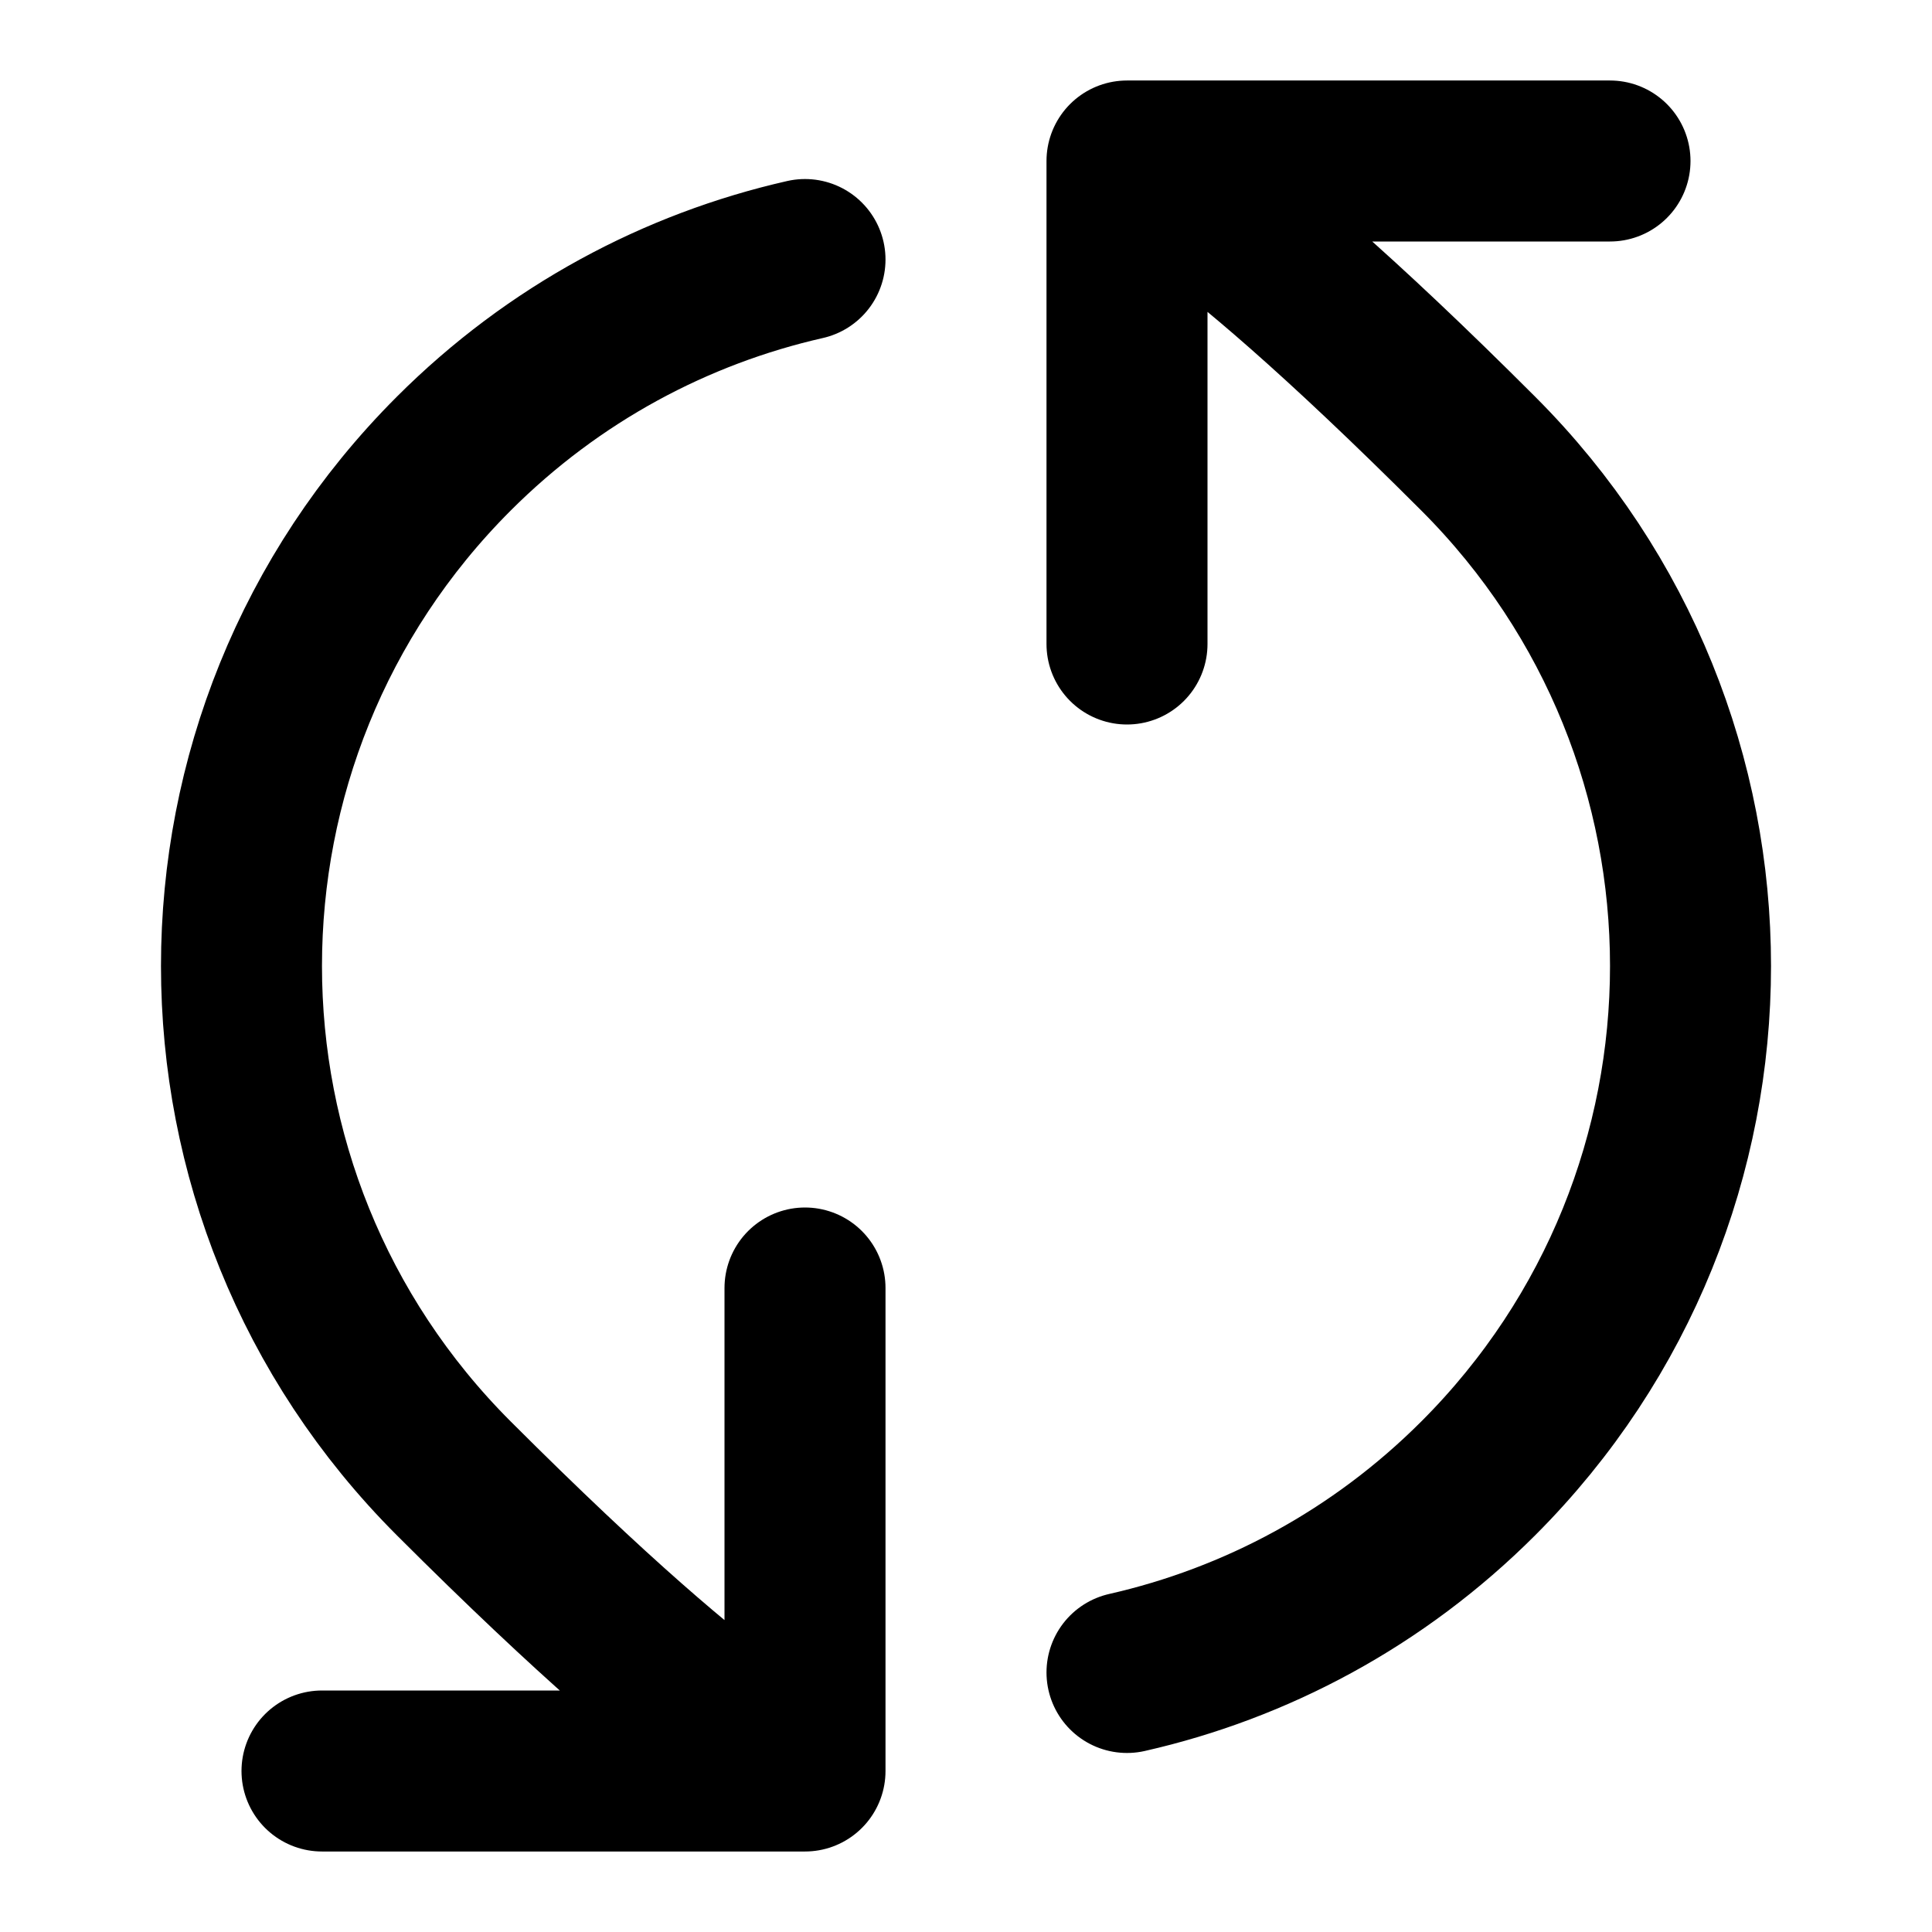 <svg xmlns="http://www.w3.org/2000/svg" viewBox="0 0 24 24"><title>refresh ccw 03</title><g fill="none" class="nc-icon-wrapper"><path d="M14 2C14 2 14.849 2.121 18.364 5.636C21.879 9.151 21.879 14.849 18.364 18.364C17.119 19.609 15.599 20.413 14 20.776M14 2L20 2M14 2L14 8M10 22C10 22 9.151 21.878 5.636 18.364C2.121 14.849 2.121 9.151 5.636 5.636C6.881 4.391 8.401 3.587 10 3.224M10 22L4 22M10 22L10 16" stroke="currentColor" stroke-width="2" stroke-linecap="round" stroke-linejoin="round"></path></g></svg>